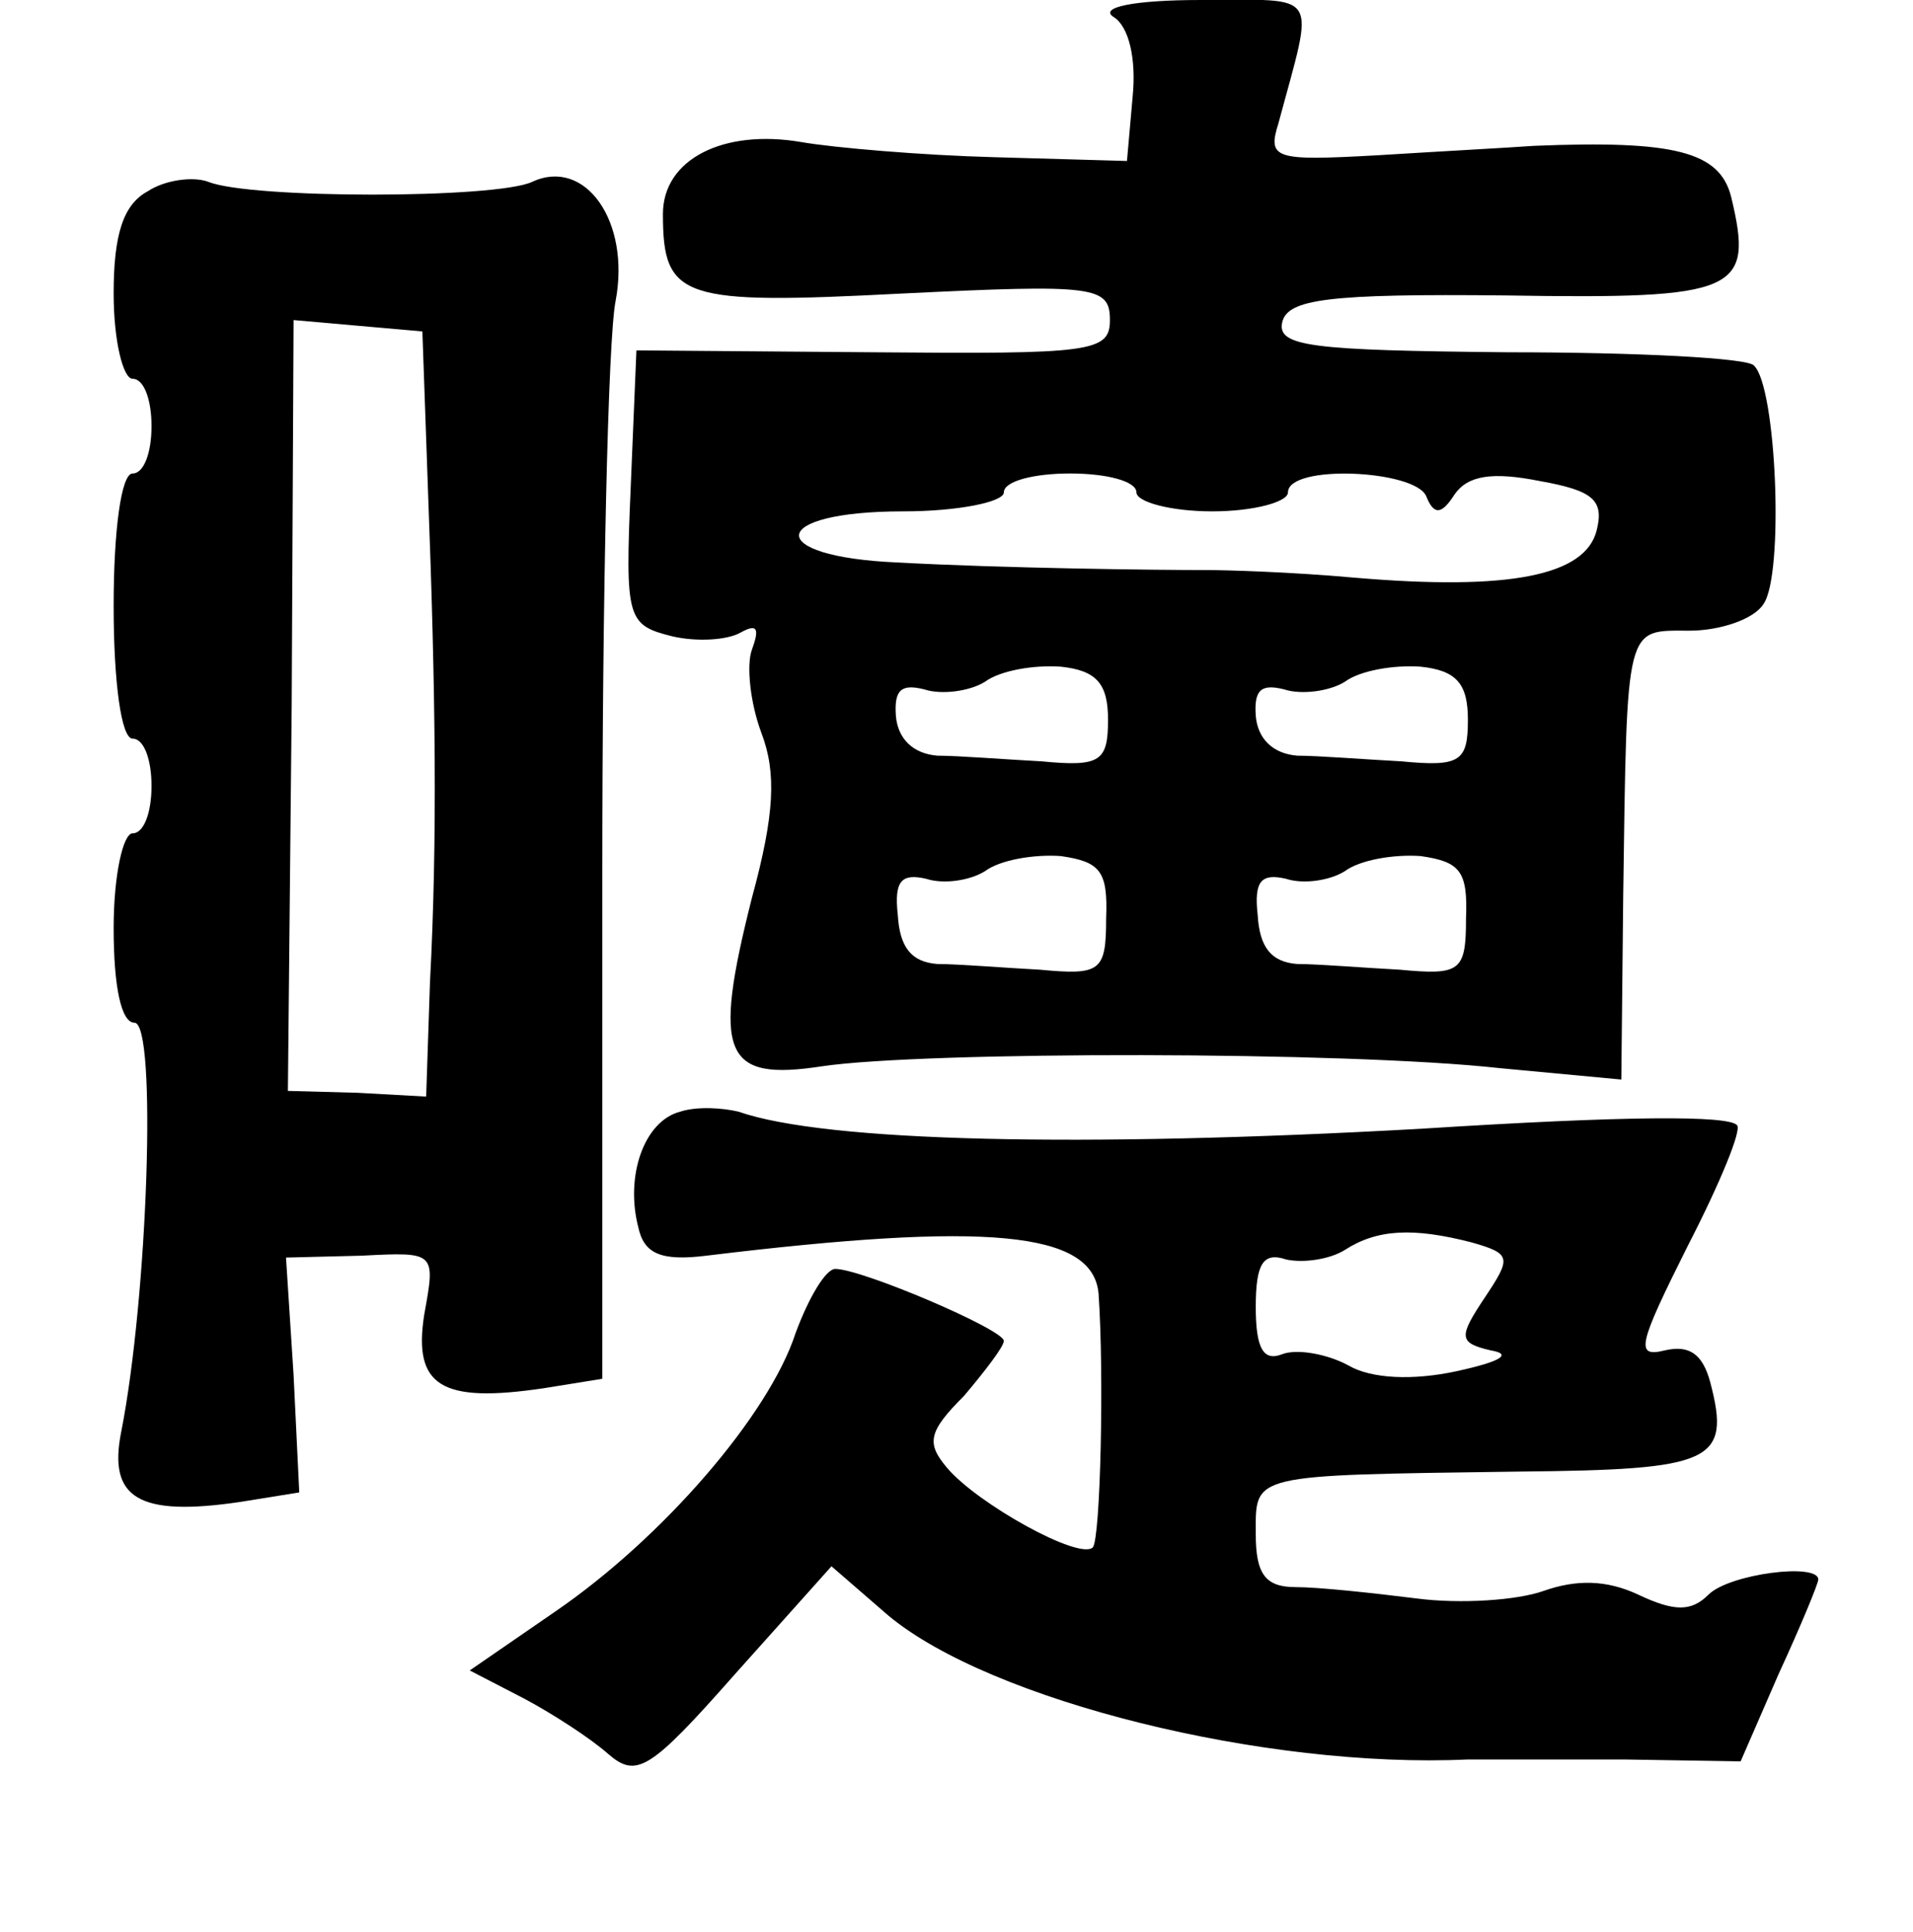 <?xml version="1.0" standalone="no"?>
<!DOCTYPE svg PUBLIC "-//W3C//DTD SVG 20010904//EN"
 "http://www.w3.org/TR/2001/REC-SVG-20010904/DTD/svg10.dtd">
<svg version="1.0" xmlns="http://www.w3.org/2000/svg"
 width="101pt" height="102pt" viewBox="0 0 101 102"
 preserveAspectRatio="xMidYMid meet">
<g transform="translate(0,102) scale(0.1,-0.1)"
fill="#000000" stroke="none">
<path d="M588 1011 c8 -5 12 -22 10 -42 l-3 -34 -70 2 c-38 1 -85 5 -102 8
-41 7 -73 -9 -73 -38 0 -45 10 -48 126 -42 102 5 110 4 110 -14 0 -17 -10 -18
-125 -17 l-125 1 -3 -72 c-3 -70 -2 -73 22 -79 13 -3 29 -2 36 2 9 5 10 2 6
-9 -3 -8 -1 -28 5 -44 8 -21 7 -43 -5 -87 -21 -83 -15 -97 37 -89 54 8 277 8
358 -1 l64 -6 1 97 c2 145 1 140 35 140 16 0 34 6 39 14 11 15 7 115 -5 126
-3 4 -62 7 -130 7 -104 1 -122 3 -119 16 3 12 24 15 118 14 123 -2 131 2 119
52 -6 24 -30 30 -104 27 -14 -1 -51 -3 -83 -5 -54 -3 -58 -2 -52 17 19 71 23
65 -41 65 -36 0 -54 -4 -46 -9z m12 -251 c0 -5 18 -10 40 -10 22 0 40 5 40 10
0 15 67 12 73 -2 4 -10 8 -10 15 1 7 10 20 12 45 7 28 -5 34 -10 30 -26 -6
-24 -46 -32 -128 -25 -33 3 -68 4 -77 4 -29 0 -109 1 -164 4 -71 3 -69 27 3
27 29 0 53 5 53 10 0 6 16 10 35 10 19 0 35 -4 35 -10z m-15 -120 c0 -22 -4
-25 -35 -22 -19 1 -44 3 -55 3 -13 1 -21 9 -22 21 -1 14 3 17 15 14 9 -3 24
-1 32 4 8 6 26 9 40 8 19 -2 25 -9 25 -28z m190 0 c0 -22 -4 -25 -35 -22 -19
1 -44 3 -55 3 -13 1 -21 9 -22 21 -1 14 3 17 15 14 9 -3 24 -1 32 4 8 6 26 9
40 8 19 -2 25 -9 25 -28z m-191 -105 c0 -28 -3 -30 -35 -27 -19 1 -43 3 -54 3
-14 1 -20 9 -21 26 -2 18 2 22 15 19 9 -3 23 -1 31 4 8 6 26 9 40 8 21 -3 25
-8 24 -33z m190 0 c0 -28 -3 -30 -35 -27 -19 1 -43 3 -54 3 -14 1 -20 9 -21
26 -2 18 2 22 15 19 9 -3 23 -1 31 4 8 6 26 9 40 8 21 -3 25 -8 24 -33z"/>
<path d="M78 919 c-13 -7 -18 -23 -18 -54 0 -25 5 -45 10 -45 6 0 10 -11 10
-25 0 -14 -4 -25 -10 -25 -6 0 -10 -30 -10 -70 0 -40 4 -70 10 -70 6 0 10 -11
10 -25 0 -14 -4 -25 -10 -25 -5 0 -10 -22 -10 -50 0 -31 4 -50 11 -50 12 0 7
-145 -7 -216 -7 -35 9 -45 63 -37 l31 5 -3 62 -4 62 40 1 c39 2 39 2 33 -31
-6 -38 9 -47 63 -39 l31 5 0 267 c0 146 3 282 7 302 8 42 -16 76 -44 63 -19
-9 -149 -9 -171 0 -8 3 -23 1 -32 -5z m148 -159 c4 -106 5 -183 1 -259 l-2
-60 -36 2 -37 1 2 203 1 204 34 -3 34 -3 3 -85z"/>
<path d="M359 433 c-19 -5 -29 -34 -22 -61 3 -14 12 -18 36 -15 148 18 204 13
207 -20 3 -43 1 -129 -3 -134 -7 -7 -61 23 -77 42 -11 13 -10 19 9 38 11 13
21 26 21 29 0 6 -75 38 -89 38 -5 0 -14 -15 -21 -34 -14 -43 -70 -108 -127
-147 l-45 -31 29 -15 c15 -8 35 -21 44 -29 15 -13 22 -9 67 42 l51 57 30 -26
c54 -45 199 -81 306 -76 11 0 48 0 82 0 l62 -1 20 46 c12 26 21 48 21 50 0 9
-47 3 -58 -8 -9 -9 -18 -9 -37 0 -17 8 -33 8 -50 2 -14 -5 -44 -7 -67 -4 -24
3 -52 6 -64 6 -16 0 -21 7 -21 28 0 32 -4 31 139 33 102 1 112 5 101 47 -4 15
-11 20 -24 17 -16 -4 -14 3 12 55 17 33 29 62 26 64 -5 5 -57 5 -167 -2 -179
-10 -314 -7 -360 9 -8 2 -22 3 -31 0z m418 -69 c21 -6 21 -8 7 -29 -14 -21
-14 -24 3 -28 12 -2 5 -6 -18 -11 -23 -5 -45 -4 -57 3 -11 6 -27 9 -35 6 -10
-4 -14 3 -14 25 0 23 4 29 16 25 9 -2 23 0 31 5 17 11 36 12 67 4z"/>
</g>
</svg>
